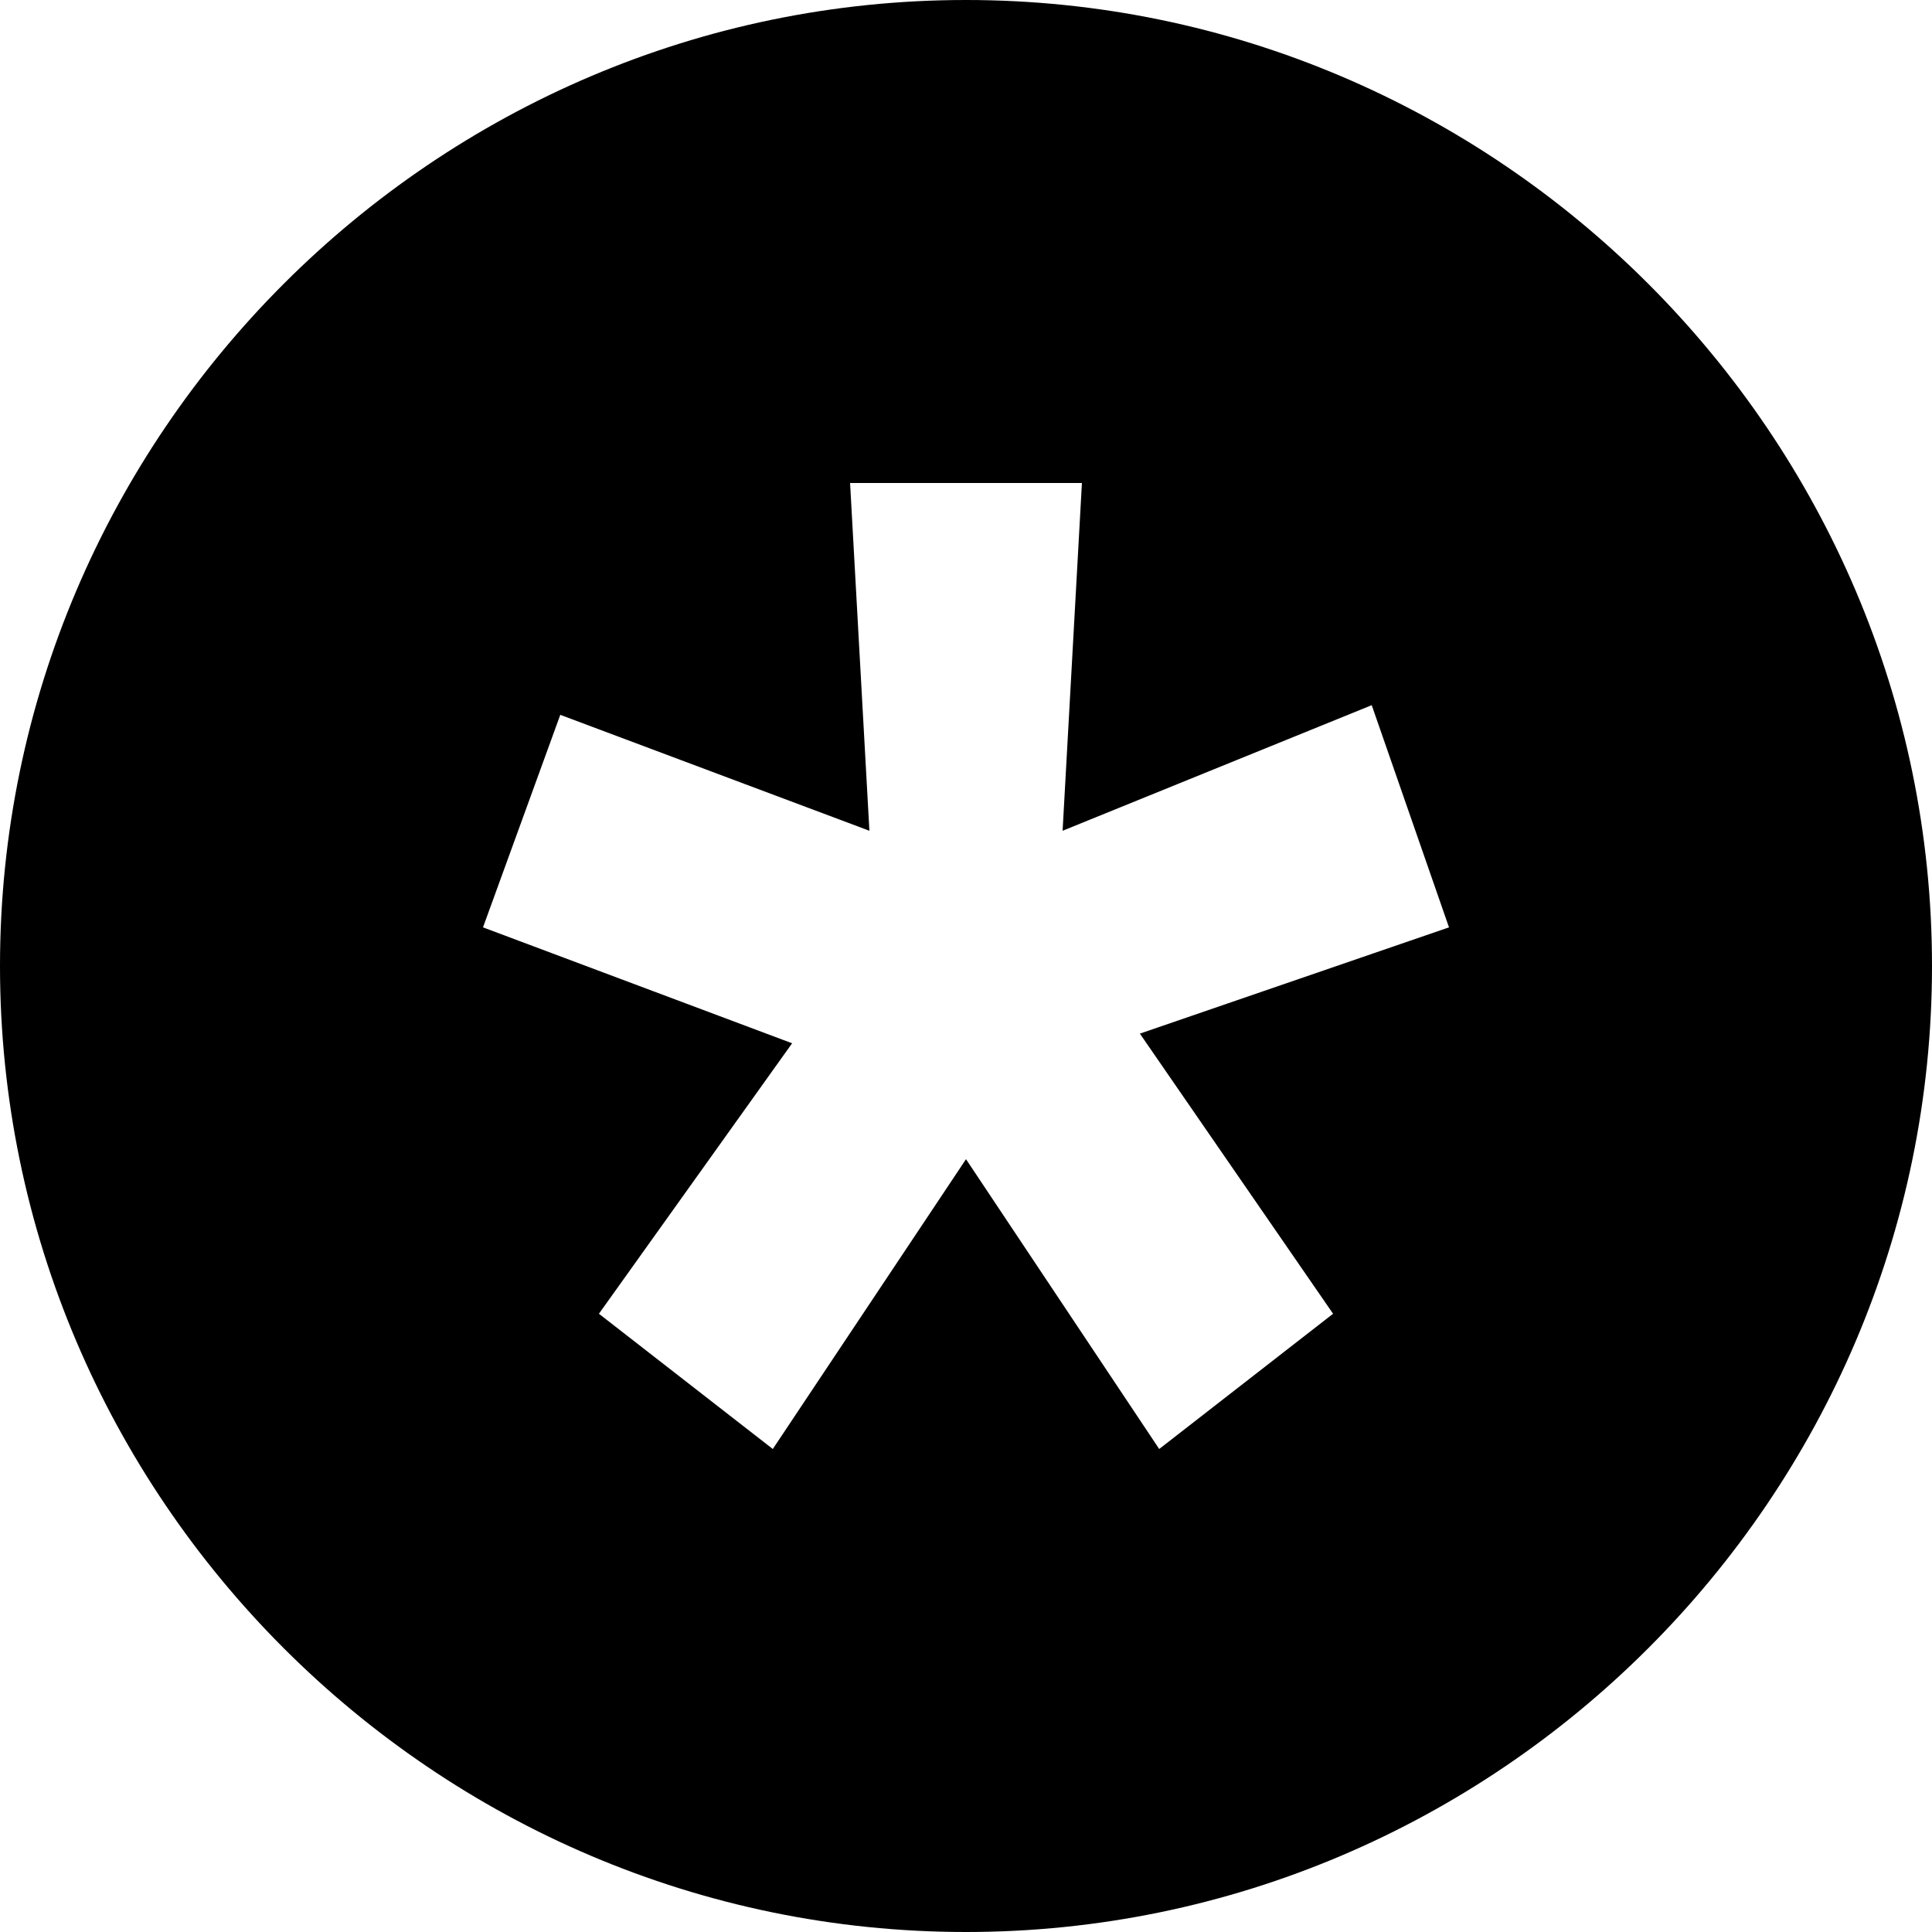 <svg xmlns="http://www.w3.org/2000/svg" viewBox="0 0 20 20" x="0" y="0" fill="currentcolor" aria-label="required asterisk signifies that this field can not be left blank" role="img" data-reactid=".1.5.1.1.0.0:$fname.2.0"><title data-reactid=".1.5.1.1.0.0:$fname.2.0.0">Required Asterisk</title><desc data-reactid=".1.5.1.1.0.0:$fname.2.0.1">signifies that this field can not be left blank</desc><path d="M10,0C4.5,0,0,4.5,0,10c0,5.5,4.5,10,10,10s10-4.5,10-10C20,4.5,15.5,0,10,0z M13.8,13.6L12,15l-2-3L8,15l-1.8-1.4l2-2.8 L5,9.6l0.8-2.2L9,8.6L8.8,5h2.4L11,8.6l3.2-1.3L15,9.6l-3.2,1.1L13.8,13.6z" data-reactid=".1.5.1.1.0.0:$fname.2.0.2"/></svg>